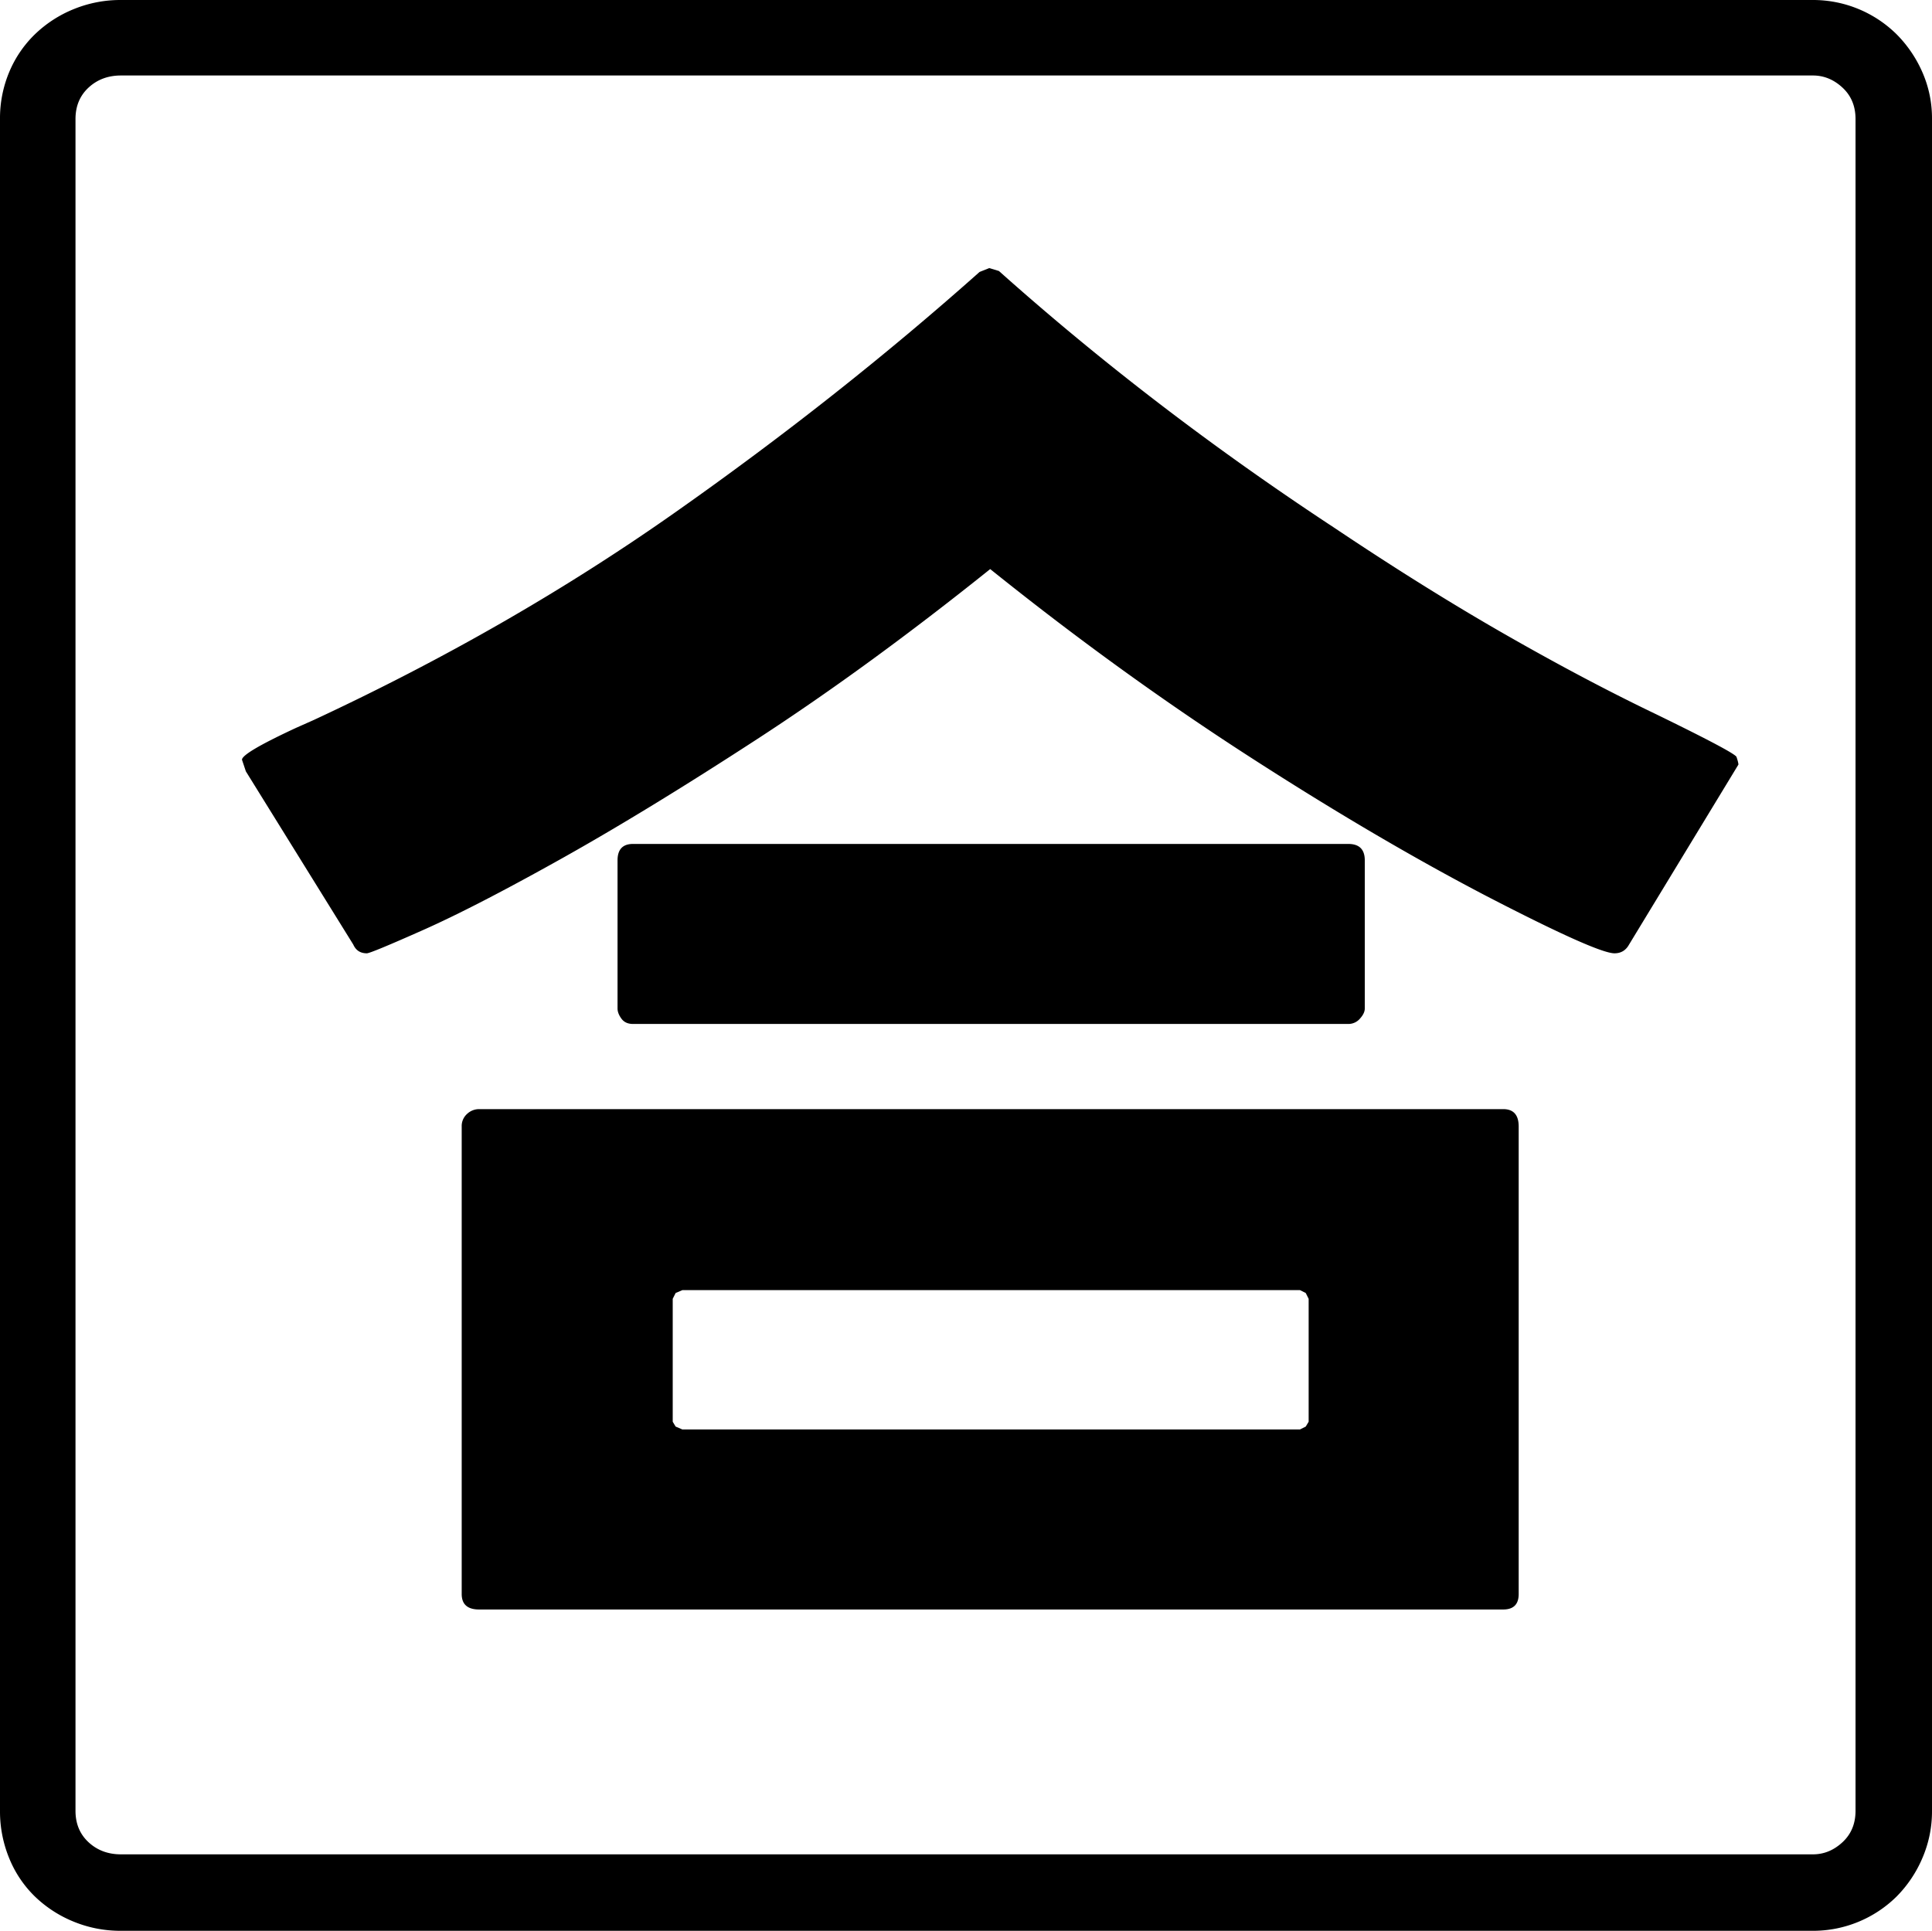 <svg viewBox="0 0 1996 1995" xmlns="http://www.w3.org/2000/svg"><path d="m1796 790-113 186q-5 9-15 9-18 0-132-59-115-60-248-146t-265-192q-126 101-240.5 175.5t-203 124q-88.5 49.5-142.5 73.5t-58 24q-10 0-14-9l-111-179-4-12q0-7 56-33l18-8q202-94 372-213.5t316-249.5l10-4 10 3q159 142 346 265 94 63 177 110.5t156 82.5q80 39 83 44 2 6 2 8zm-447 546-6-3h-638l-7 3-3 6v127l3 5 7 3h638l6-3 3-5v-127zm-854-190h1058q16 0 16 18v483q0 16-16 16h-1058q-18 0-18-16v-483a16.74 16.74 0 0 1 5.5-13 18.09 18.09 0 0 1 12.5-5zm898-88h-739q-8 0-12-5.5t-4-10.5v-153q0-17 16-17h739q17 0 17 17v153q0 5-5 10.5a15.64 15.64 0 0 1 -12 5.5zm524 813v-1748q0-20-13.5-32.5t-30.5-12.5h-1748q-20 0-33.5 12.5t-13.5 32.5v1748q0 20 13.5 32.5t33.5 12.5h1748q17 0 30.5-12.5t13.5-32.5zm-1792-1871h1748a122.79 122.79 0 0 1 86.5 35.5 128.19 128.19 0 0 1 26.5 39 118 118 0 0 1 10 48.5v1748a121.5 121.5 0 0 1 -10 49 126.61 126.61 0 0 1 -26.5 39.5 122.79 122.79 0 0 1 -86.5 35.5h-1748a127.14 127.14 0 0 1 -49-9.5 125.59 125.59 0 0 1 -40-26 116.1 116.1 0 0 1 -26.5-39.5 127.14 127.14 0 0 1 -9.5-49v-1748a123.47 123.47 0 0 1 9.5-48.5 117.28 117.28 0 0 1 26.5-39 125.59 125.59 0 0 1 40-26 127.14 127.14 0 0 1 49-9.5z"/></svg>